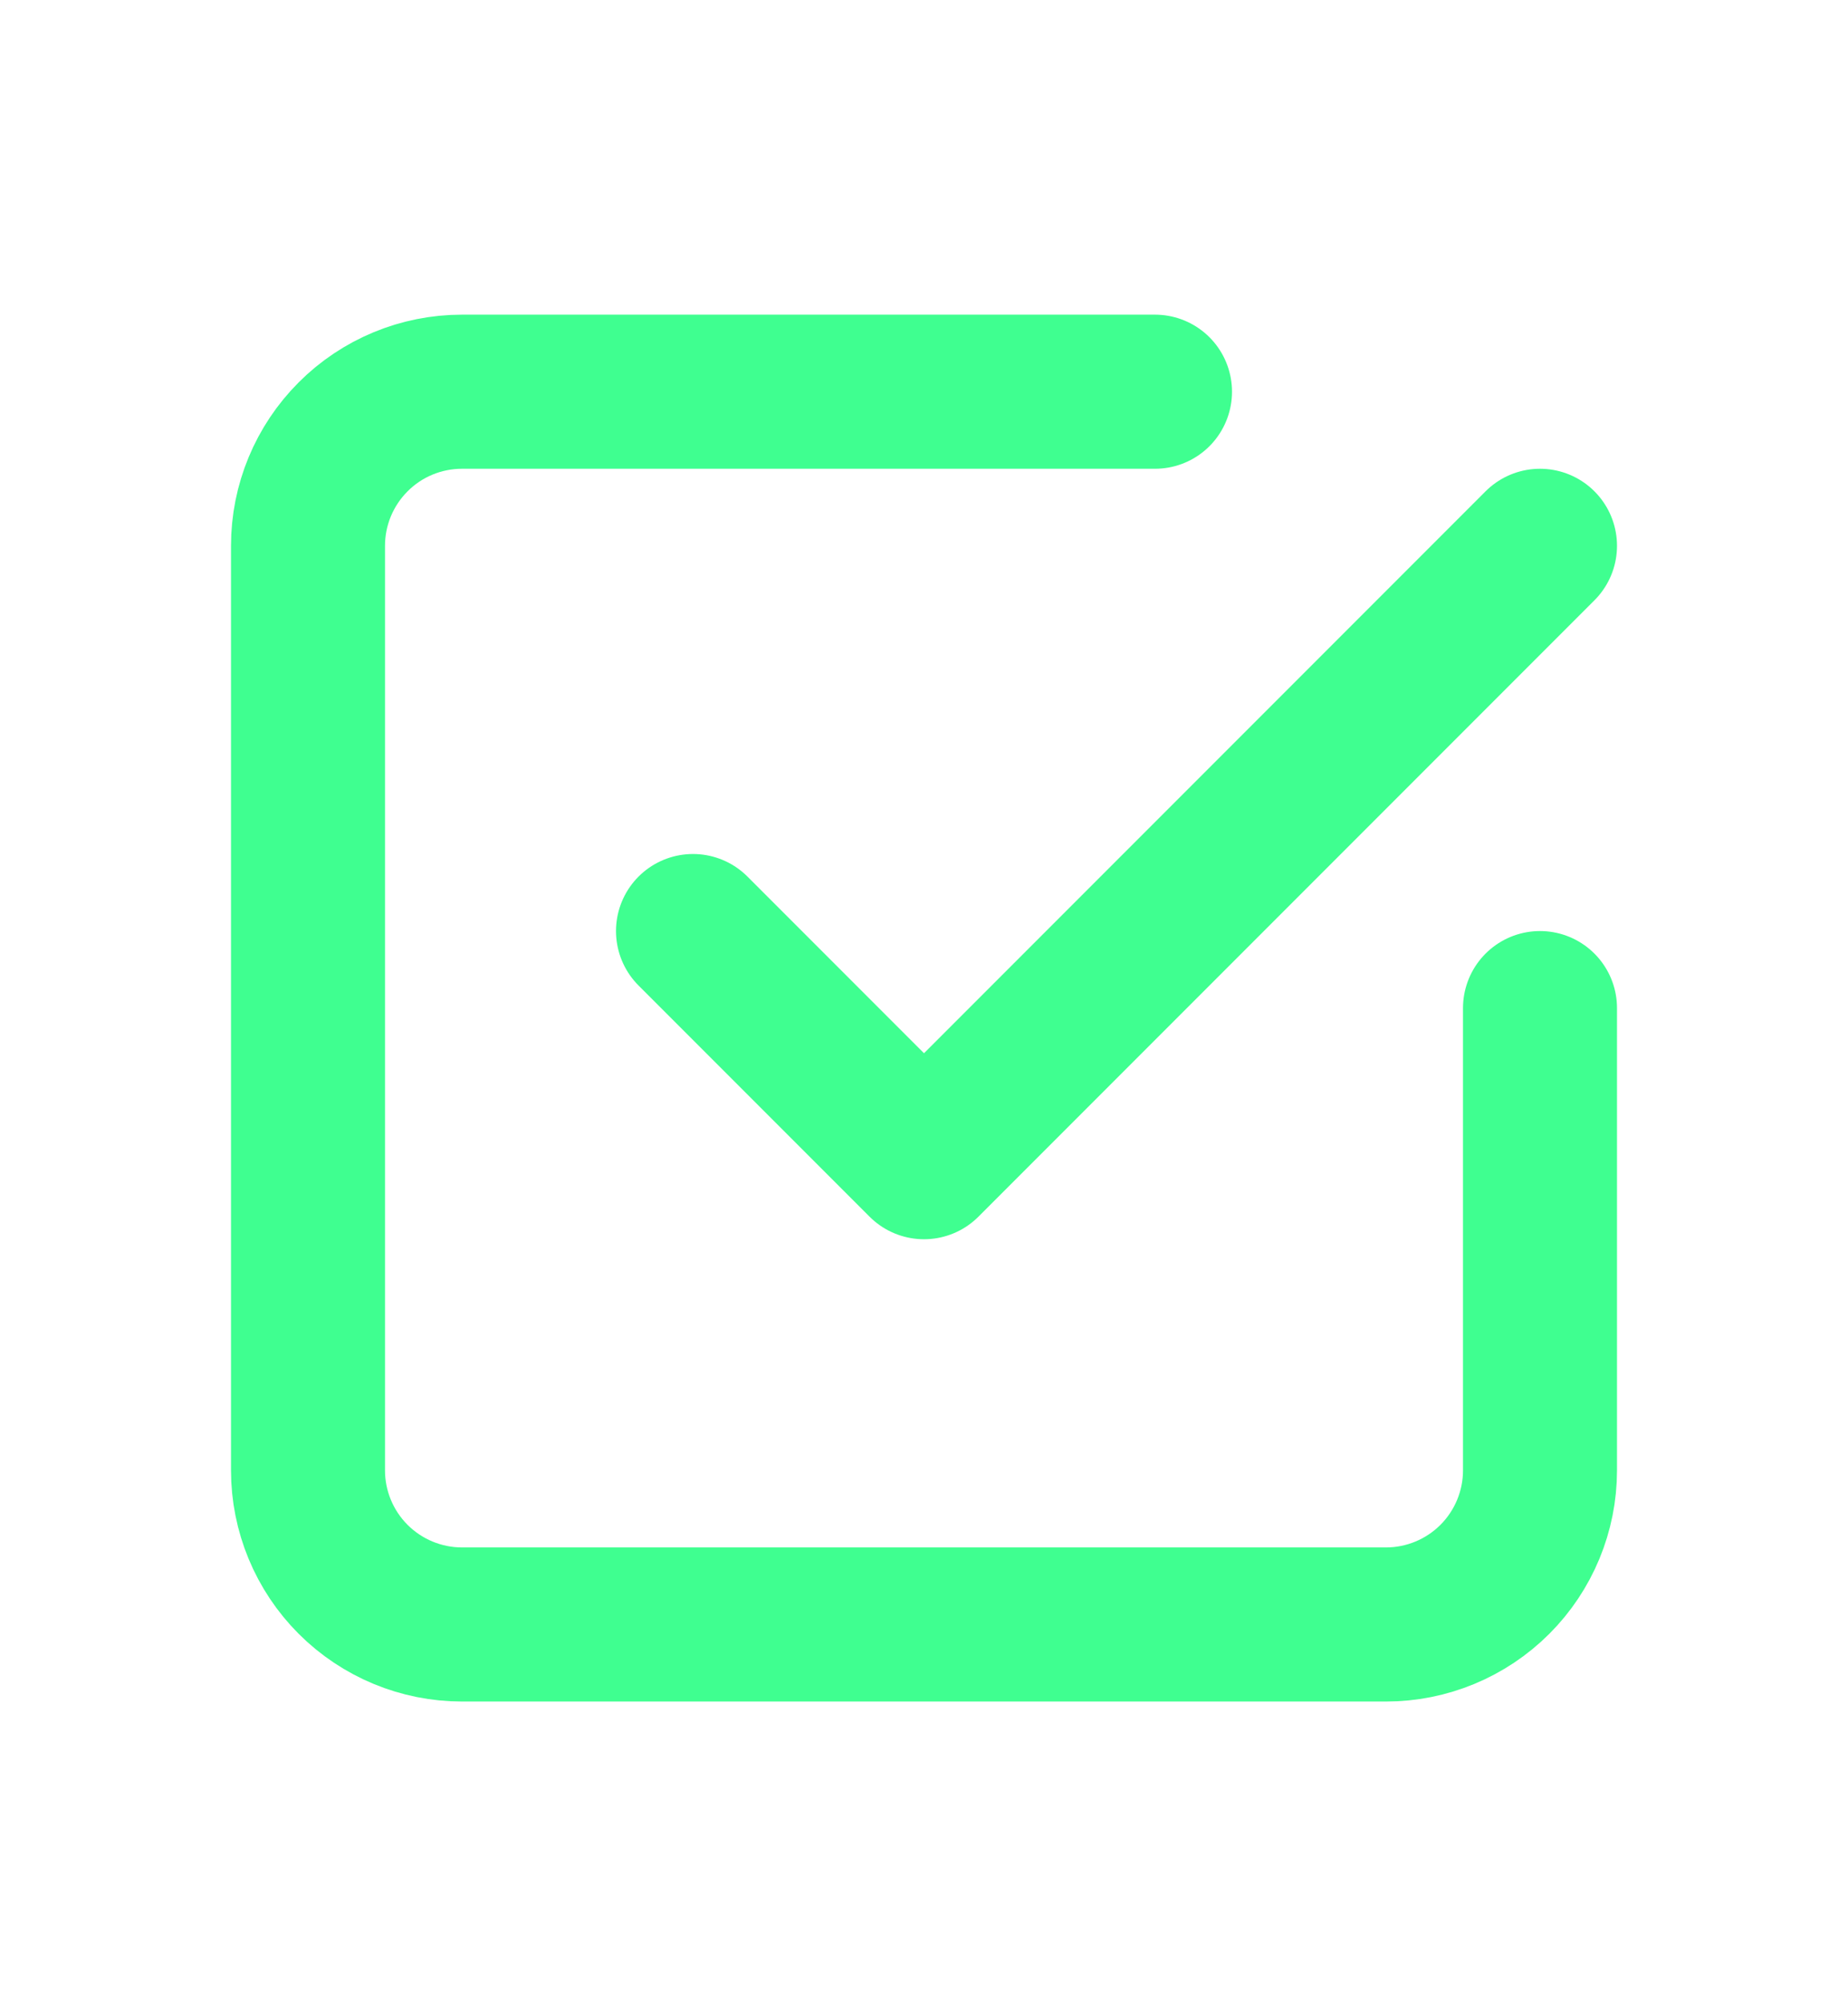 <svg width="24" height="26" viewBox="0 0 24 26" fill="none" xmlns="http://www.w3.org/2000/svg">
<g clip-path="url(#clip0_879_69)">
<g clip-path="url(#clip1_879_69)">
<mask id="mask0_879_69" style="mask-type:luminance" maskUnits="userSpaceOnUse" x="0" y="1" width="24" height="25">
<path d="M24 1.084H0V25.084H24V1.084Z" fill="white"/>
</mask>
<g mask="url(#mask0_879_69)">
<path d="M9 12.084L12 15.084L20 7.084" stroke="#3FFF90" stroke-width="2" stroke-linecap="round" stroke-linejoin="round"/>
<path d="M20 13.084V19.084C20 19.614 19.789 20.123 19.414 20.498C19.039 20.873 18.53 21.084 18 21.084H6C5.47 21.084 4.961 20.873 4.586 20.498C4.211 20.123 4 19.614 4 19.084V7.084C4 6.553 4.211 6.045 4.586 5.67C4.961 5.294 5.47 5.084 6 5.084H15" stroke="#3FFF90" stroke-width="2" stroke-linecap="round" stroke-linejoin="round"/>
</g>
</g>
</g>
<defs>
<clipPath id="clip0_879_69">
<rect width="24" height="25" fill="white" transform="translate(0 0.22)"/>
</clipPath>
<clipPath id="clip1_879_69">
<rect width="24" height="25" fill="white" transform="translate(0 0.22)"/>
</clipPath>
</defs>
</svg>
